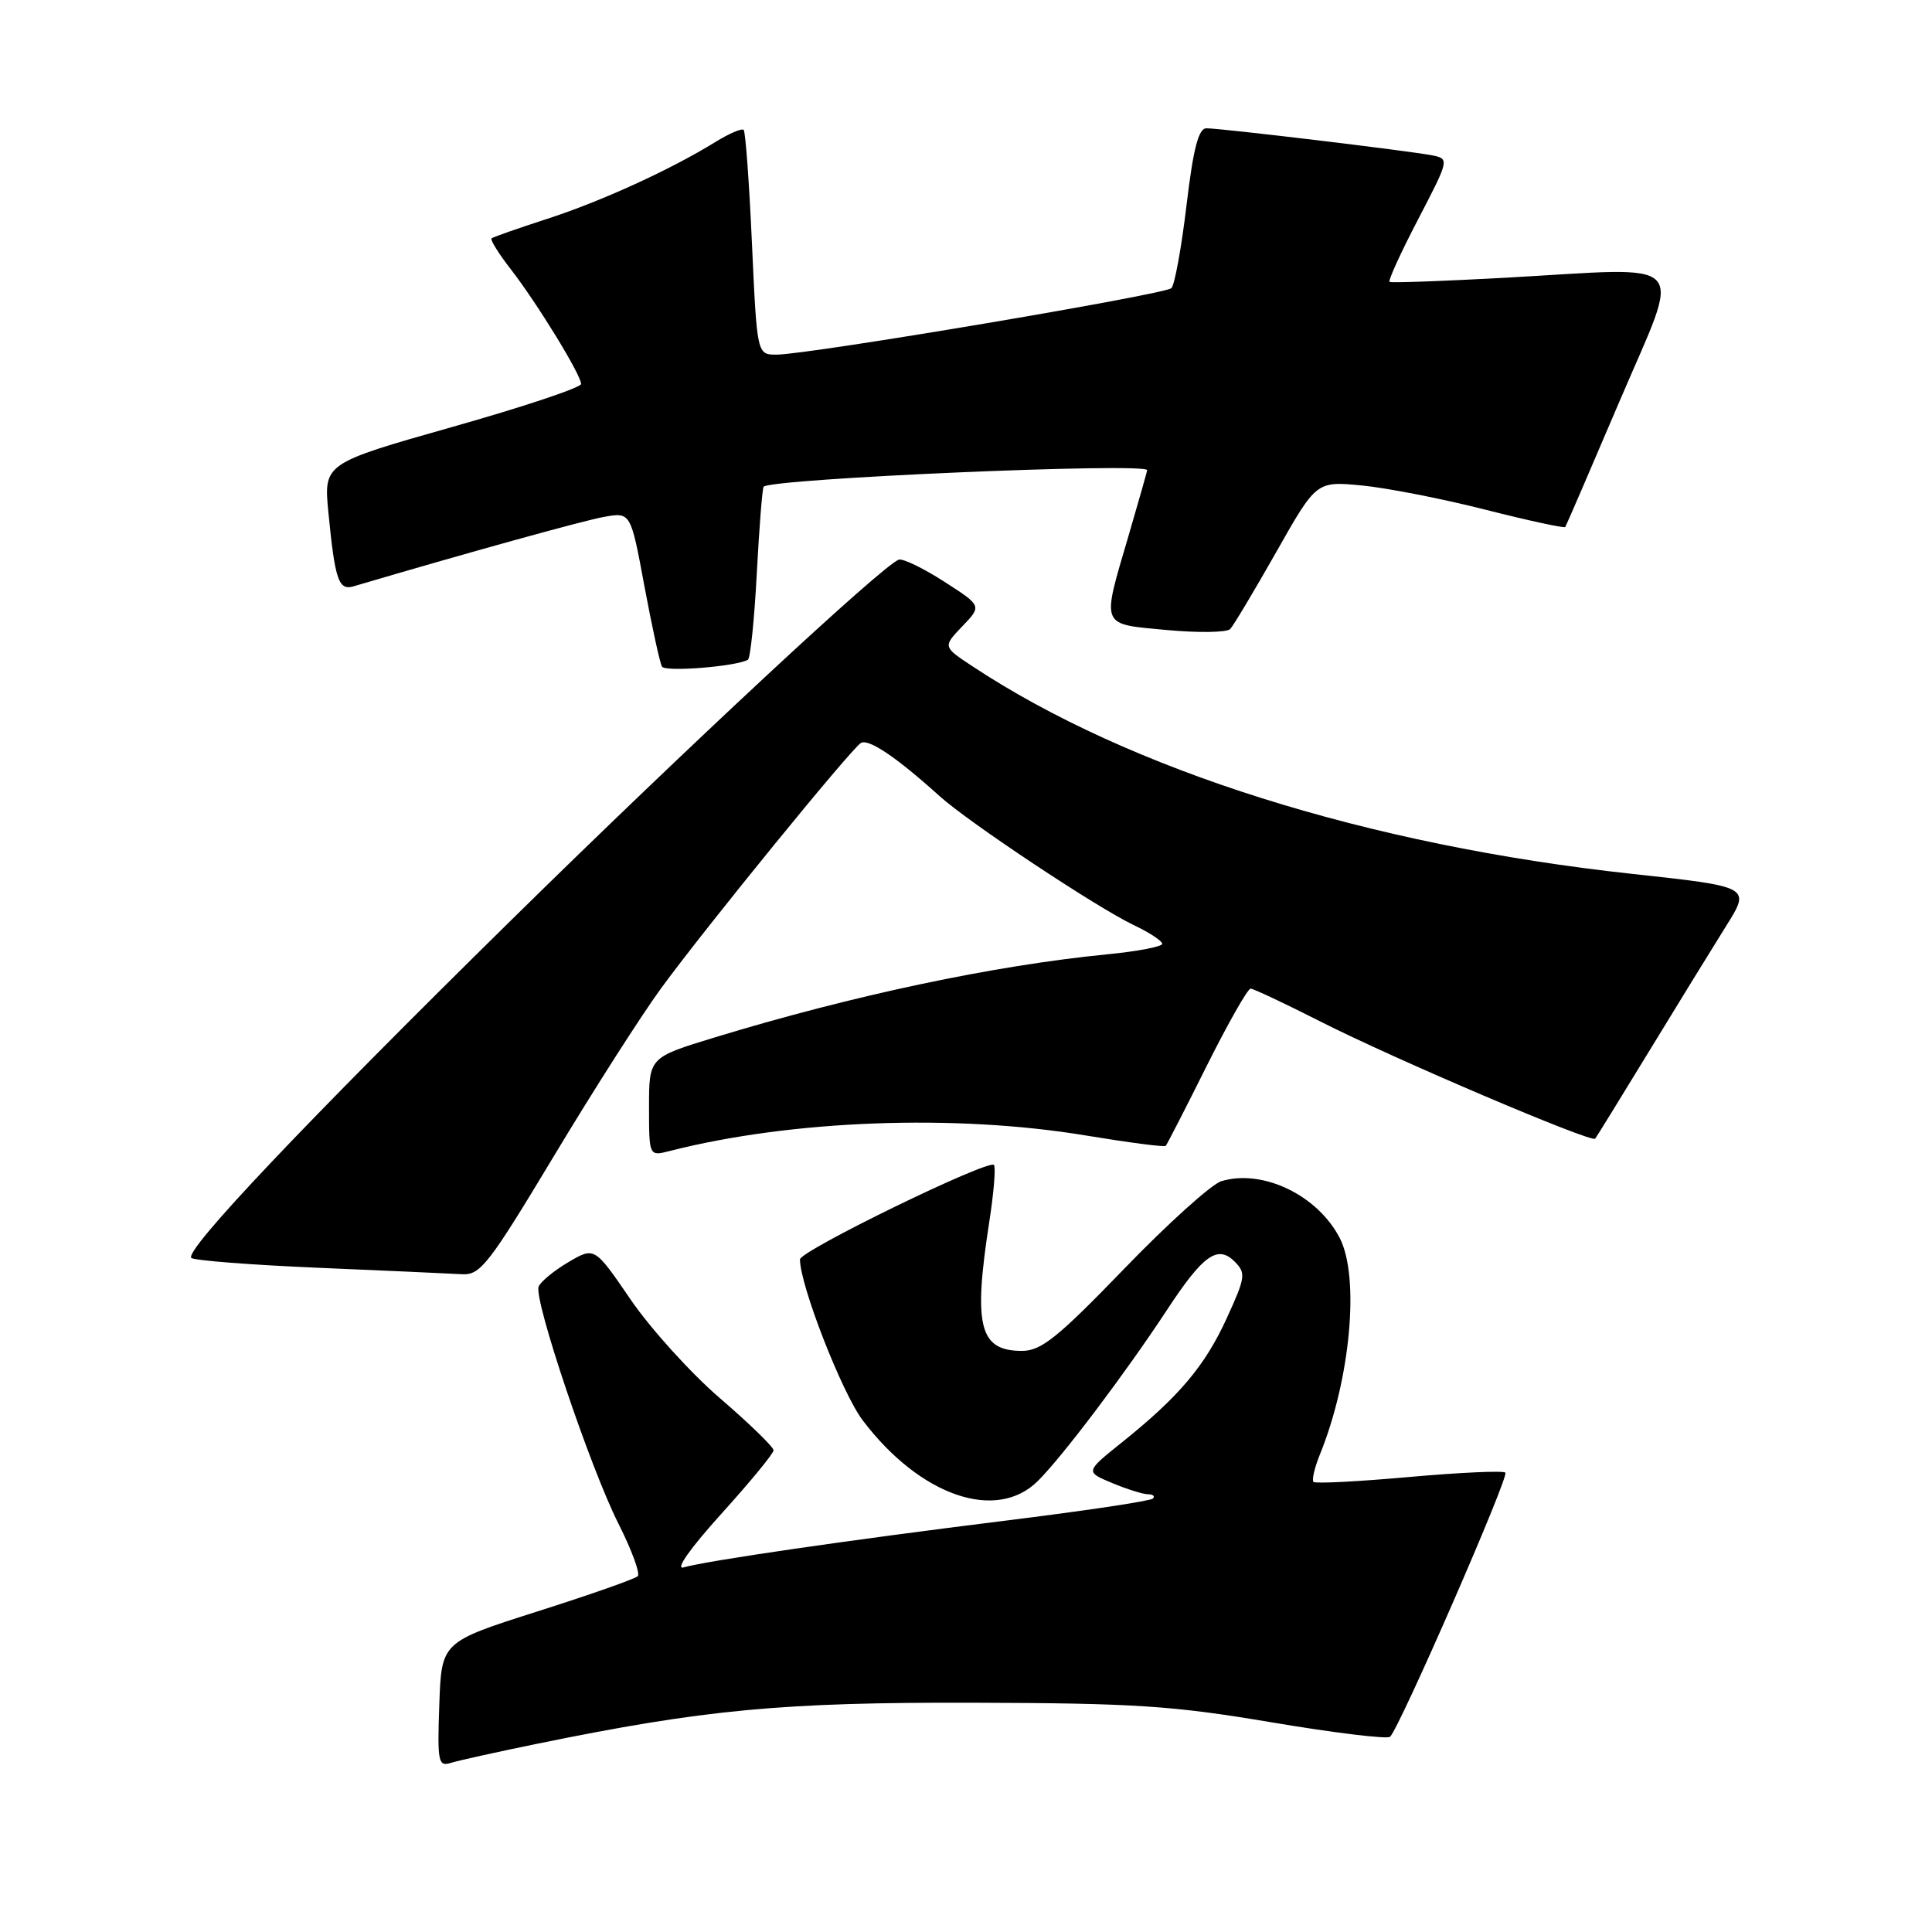 <?xml version="1.0" encoding="UTF-8" standalone="no"?>
<!DOCTYPE svg PUBLIC "-//W3C//DTD SVG 1.1//EN" "http://www.w3.org/Graphics/SVG/1.1/DTD/svg11.dtd" >
<svg xmlns="http://www.w3.org/2000/svg" xmlns:xlink="http://www.w3.org/1999/xlink" version="1.1" viewBox="0 0 256 256">
 <g >
 <path fill="currentColor"
d=" M 71.07 231.08 C 93.37 226.51 103.60 225.55 129.00 225.62 C 150.39 225.68 155.40 226.01 168.50 228.22 C 176.75 229.61 183.81 230.47 184.19 230.13 C 185.44 228.98 199.99 195.66 199.47 195.13 C 199.18 194.85 193.45 195.11 186.72 195.71 C 180.00 196.31 174.30 196.61 174.05 196.36 C 173.80 196.12 174.18 194.48 174.90 192.71 C 178.95 182.74 180.19 169.21 177.52 164.04 C 174.58 158.36 167.32 154.87 161.84 156.51 C 160.55 156.90 154.76 162.11 148.97 168.11 C 140.15 177.24 137.96 179.00 135.42 179.00 C 129.76 179.00 128.94 175.73 131.09 161.86 C 131.69 158.00 131.96 154.63 131.70 154.36 C 130.94 153.60 106.00 165.74 106.00 166.88 C 106.00 170.29 111.58 184.61 114.32 188.21 C 121.90 198.21 131.99 201.71 137.51 196.25 C 140.77 193.02 149.11 181.97 154.62 173.59 C 159.41 166.29 161.34 164.91 163.60 167.17 C 165.11 168.69 165.04 169.24 162.56 174.65 C 159.67 180.98 156.23 185.06 148.65 191.13 C 143.80 195.02 143.80 195.02 147.37 196.51 C 149.33 197.33 151.48 198.00 152.13 198.00 C 152.79 198.00 153.08 198.26 152.76 198.57 C 152.45 198.89 143.56 200.22 133.01 201.52 C 112.38 204.08 93.68 206.80 90.57 207.69 C 89.43 208.02 91.47 205.14 95.57 200.60 C 99.38 196.39 102.50 192.60 102.50 192.17 C 102.50 191.74 99.32 188.65 95.43 185.30 C 91.54 181.96 86.21 176.06 83.57 172.21 C 78.78 165.20 78.78 165.20 75.30 167.25 C 73.39 168.38 71.62 169.84 71.37 170.49 C 70.71 172.21 78.22 194.52 81.95 201.90 C 83.70 205.37 84.85 208.49 84.51 208.85 C 84.16 209.21 78.17 211.31 71.19 213.53 C 58.50 217.57 58.50 217.57 58.21 225.86 C 57.94 233.45 58.07 234.11 59.71 233.60 C 60.69 233.29 65.81 232.16 71.07 231.08 Z  M 73.41 153.16 C 78.65 144.44 85.05 134.43 87.63 130.91 C 93.59 122.77 112.73 99.28 114.07 98.45 C 115.08 97.83 118.81 100.35 124.50 105.49 C 128.35 108.97 145.36 120.27 150.25 122.59 C 152.31 123.57 154.00 124.68 154.00 125.06 C 154.00 125.43 150.74 126.06 146.75 126.45 C 131.73 127.92 112.98 131.89 94.68 137.47 C 86.00 140.12 86.00 140.12 86.00 146.67 C 86.00 153.22 86.00 153.22 88.75 152.51 C 104.88 148.40 126.53 147.59 143.83 150.45 C 149.52 151.39 154.30 152.02 154.47 151.83 C 154.63 151.65 157.08 146.89 159.89 141.25 C 162.71 135.61 165.33 131.00 165.71 131.00 C 166.08 131.00 170.24 132.96 174.95 135.35 C 184.53 140.23 210.90 151.47 211.37 150.88 C 211.54 150.67 214.79 145.40 218.59 139.17 C 222.39 132.94 226.96 125.51 228.74 122.67 C 231.98 117.50 231.98 117.50 216.24 115.79 C 181.23 111.99 149.64 102.04 128.80 88.25 C 124.93 85.69 124.93 85.69 127.52 82.98 C 130.11 80.28 130.11 80.28 125.08 77.05 C 122.31 75.27 119.61 73.97 119.09 74.16 C 116.93 74.93 91.00 99.04 67.74 121.92 C 40.45 148.76 24.39 165.72 25.35 166.68 C 25.69 167.02 33.29 167.61 42.24 167.99 C 51.18 168.37 59.71 168.75 61.19 168.84 C 63.64 168.99 64.72 167.61 73.41 153.16 Z  M 99.10 87.42 C 99.43 87.23 99.96 82.06 100.28 75.93 C 100.61 69.81 101.01 64.66 101.19 64.49 C 102.32 63.40 152.00 61.26 152.00 62.30 C 152.00 62.47 150.88 66.40 149.52 71.05 C 145.95 83.21 145.72 82.65 154.60 83.48 C 158.79 83.87 162.57 83.81 163.01 83.35 C 163.45 82.88 166.20 78.28 169.12 73.13 C 174.43 63.75 174.43 63.75 180.47 64.33 C 183.78 64.65 191.15 66.09 196.84 67.54 C 202.52 68.98 207.28 70.01 207.40 69.83 C 207.53 69.65 210.80 62.08 214.67 53.00 C 222.88 33.77 224.41 35.41 199.50 36.80 C 191.25 37.25 184.33 37.50 184.12 37.35 C 183.91 37.20 185.61 33.47 187.91 29.06 C 192.04 21.12 192.05 21.05 189.79 20.59 C 186.99 20.02 161.83 17.00 159.86 17.00 C 158.81 17.00 158.12 19.64 157.22 27.20 C 156.55 32.81 155.65 37.75 155.22 38.18 C 154.38 39.02 107.13 46.98 102.91 46.99 C 100.31 47.00 100.31 47.00 99.64 32.32 C 99.28 24.25 98.78 17.45 98.54 17.21 C 98.30 16.97 96.62 17.69 94.80 18.81 C 88.90 22.46 79.65 26.69 72.50 29.00 C 68.65 30.25 65.33 31.41 65.13 31.59 C 64.93 31.76 66.08 33.62 67.70 35.70 C 71.22 40.25 77.00 49.69 77.00 50.88 C 77.00 51.35 69.32 53.92 59.94 56.57 C 42.88 61.41 42.88 61.41 43.52 67.96 C 44.39 76.87 44.87 78.28 46.85 77.69 C 61.83 73.27 77.25 68.99 80.04 68.49 C 83.57 67.86 83.57 67.86 85.39 77.68 C 86.40 83.08 87.44 87.87 87.72 88.33 C 88.16 89.07 97.58 88.31 99.10 87.42 Z "/>
</g>
</svg>